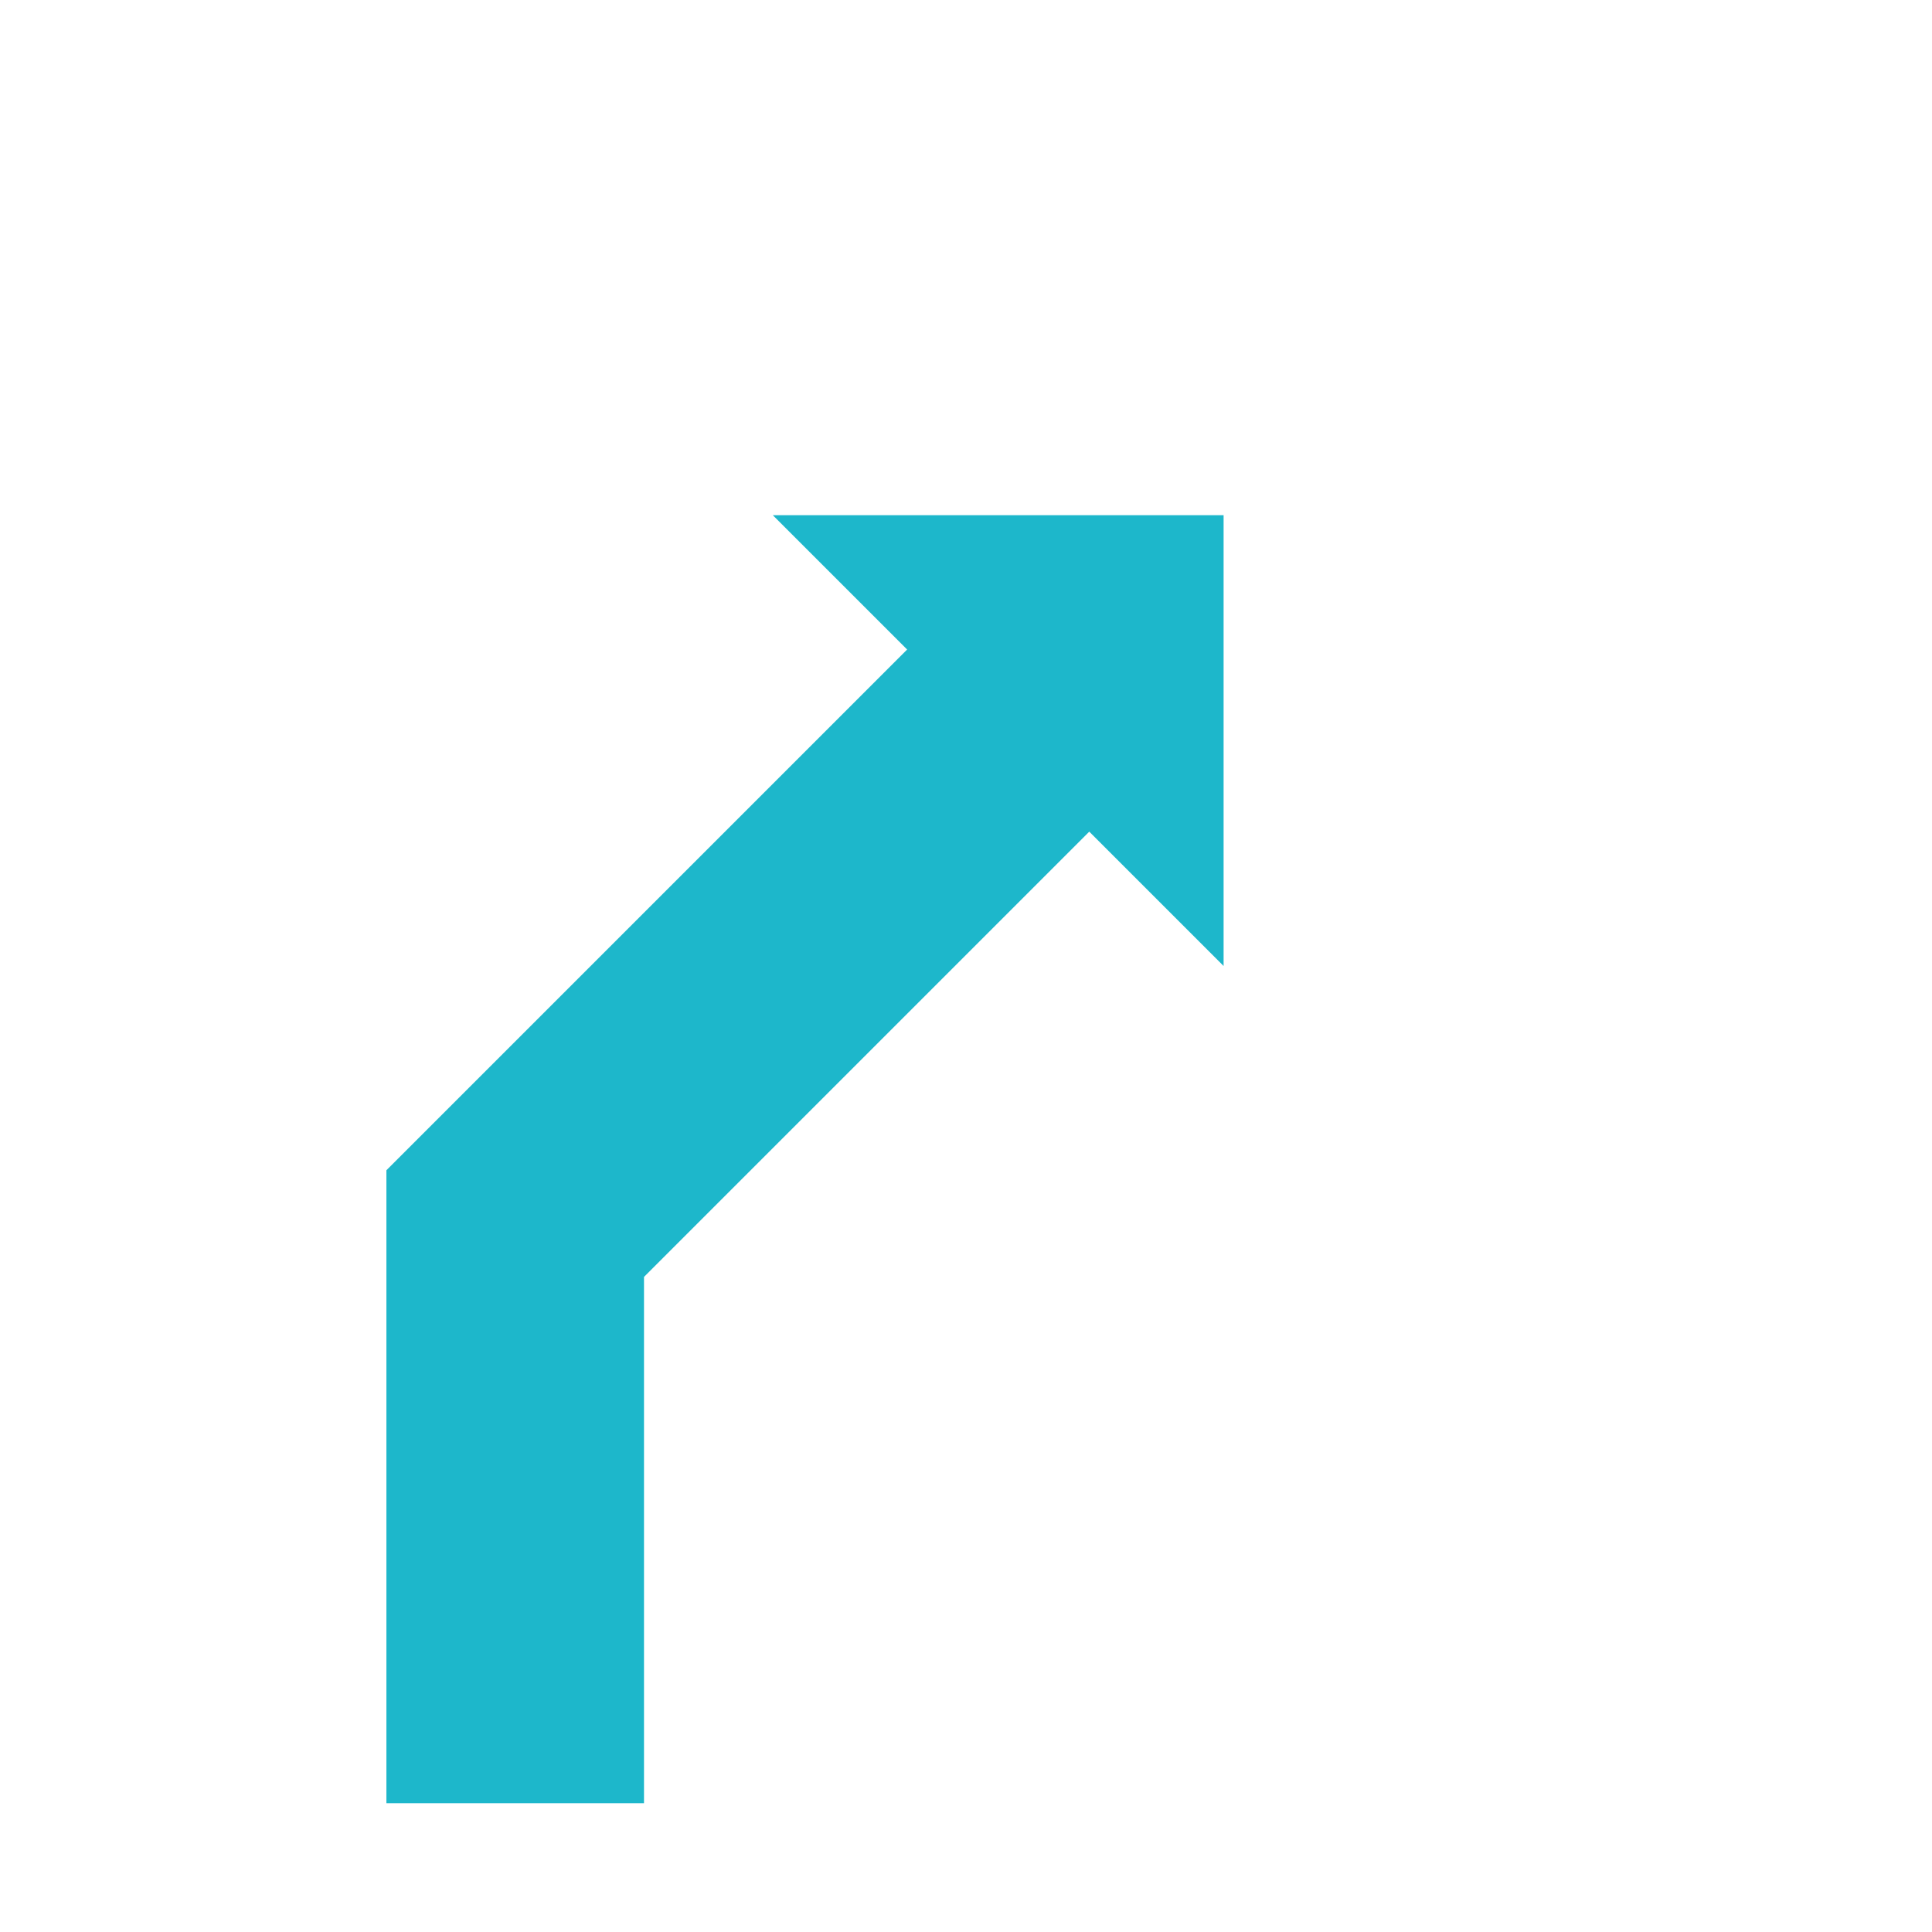 <svg id="Ebene_1" data-name="Ebene 1" xmlns="http://www.w3.org/2000/svg" viewBox="0 0 30 30"><defs><style>.cls-1{fill:#1db7cb;}</style></defs><polygon class="cls-1" points="6 18.172 6 28 10 28 10 19.828 16.914 12.914 19 15 19 8 12 8 14.086 10.086 6 18.172"/></svg>